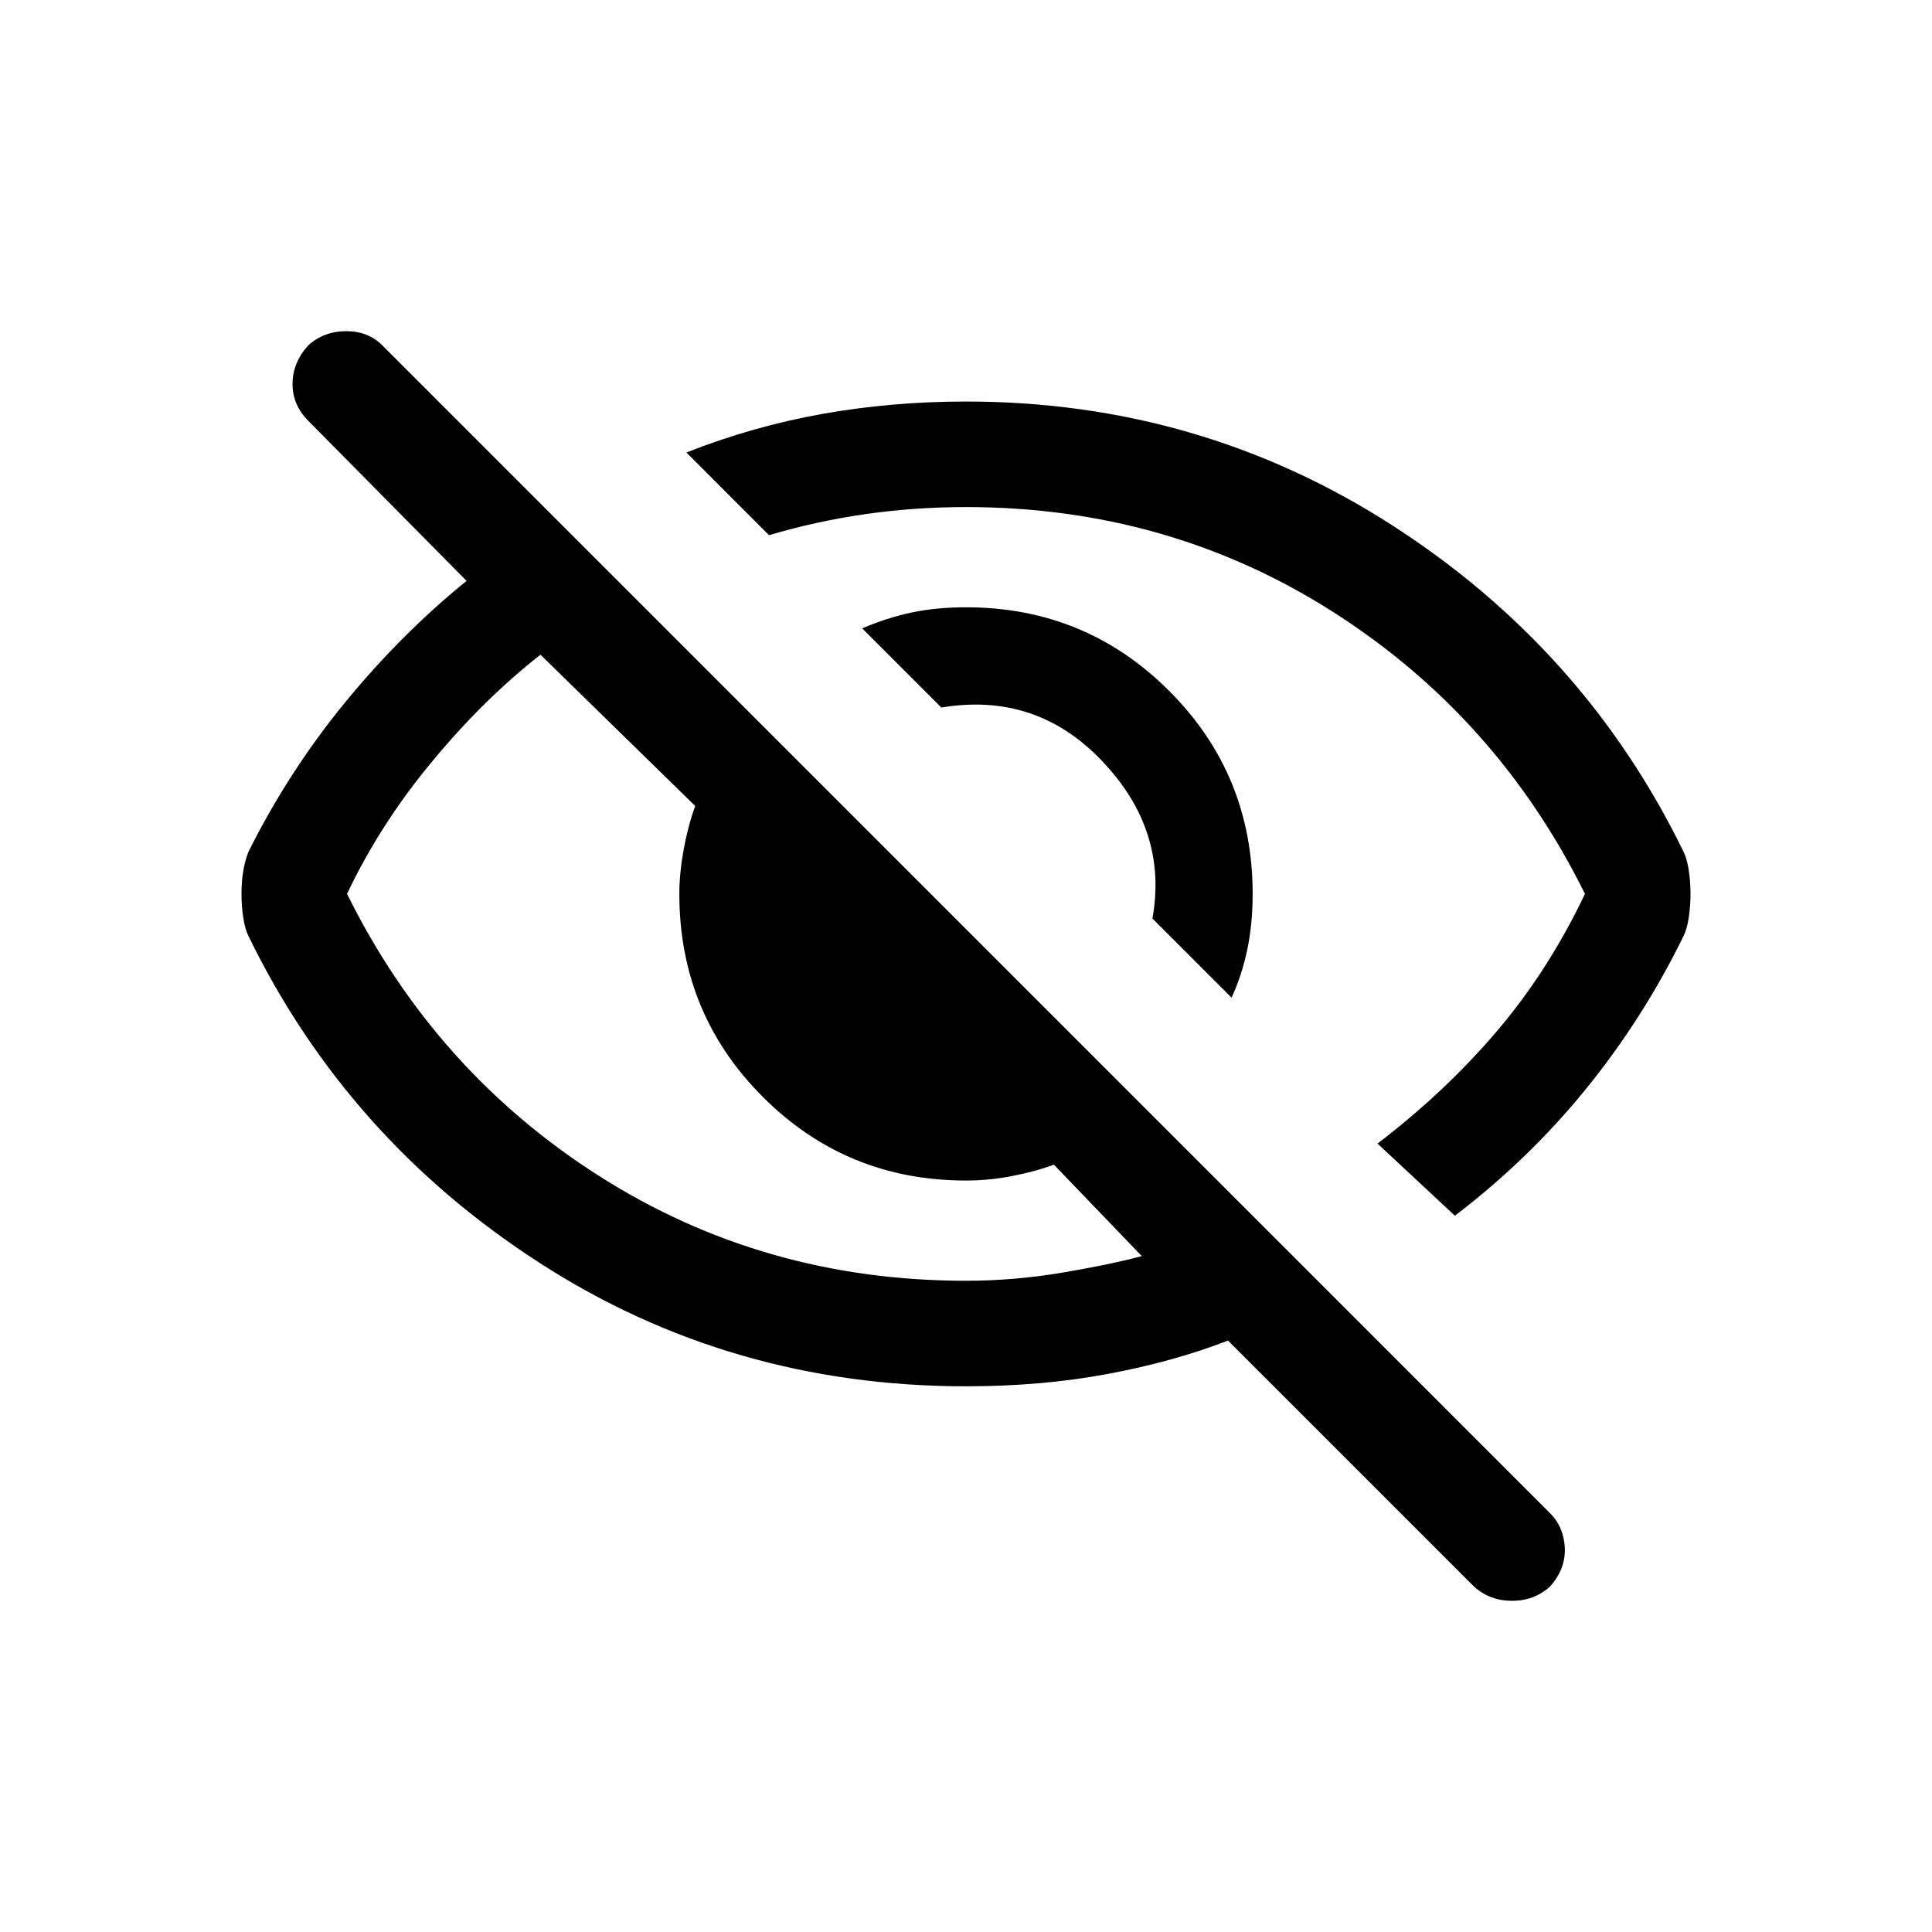 <svg width="24" height="24" viewBox="0 0 24 24" fill="none" xmlns="http://www.w3.org/2000/svg">
<path d="M15.299 12.393L14.316 11.41C14.447 10.682 14.239 10.03 13.693 9.456C13.147 8.88 12.481 8.658 11.694 8.789L10.711 7.806C10.915 7.718 11.119 7.653 11.323 7.609C11.527 7.566 11.752 7.544 12 7.544C12.99 7.544 13.831 7.89 14.523 8.582C15.215 9.273 15.561 10.114 15.561 11.104C15.561 11.352 15.539 11.581 15.495 11.792C15.451 12.004 15.386 12.204 15.299 12.393ZM18.073 15.102L17.112 14.206C17.665 13.784 18.157 13.322 18.587 12.819C19.016 12.317 19.384 11.745 19.689 11.104C18.961 9.633 17.916 8.465 16.554 7.598C15.193 6.732 13.675 6.299 12 6.299C11.578 6.299 11.163 6.328 10.755 6.386C10.347 6.444 9.947 6.532 9.553 6.648L8.527 5.621C9.08 5.403 9.645 5.243 10.22 5.141C10.795 5.039 11.388 4.988 12 4.988C13.937 4.988 15.703 5.501 17.297 6.527C18.892 7.554 20.097 8.905 20.913 10.58C20.942 10.638 20.964 10.715 20.978 10.809C20.993 10.904 21 11.002 21 11.104C21 11.206 20.993 11.305 20.978 11.399C20.964 11.494 20.942 11.57 20.913 11.629C20.578 12.313 20.173 12.947 19.7 13.529C19.227 14.112 18.684 14.636 18.073 15.102ZM18.313 19.711L15.255 16.653C14.803 16.828 14.305 16.966 13.759 17.068C13.213 17.17 12.626 17.221 12 17.221C10.049 17.221 8.279 16.708 6.692 15.681C5.104 14.654 3.903 13.303 3.087 11.629C3.058 11.57 3.036 11.494 3.022 11.399C3.007 11.305 3 11.206 3 11.104C3 11.002 3.007 10.908 3.022 10.82C3.036 10.733 3.058 10.653 3.087 10.58C3.422 9.91 3.823 9.291 4.289 8.723C4.755 8.155 5.257 7.653 5.796 7.216L3.83 5.228C3.699 5.097 3.634 4.944 3.634 4.769C3.634 4.595 3.699 4.434 3.83 4.289C3.961 4.172 4.118 4.114 4.3 4.114C4.482 4.114 4.631 4.172 4.748 4.289L19.252 18.794C19.369 18.91 19.431 19.056 19.439 19.231C19.445 19.405 19.384 19.566 19.252 19.711C19.121 19.828 18.965 19.886 18.783 19.886C18.601 19.886 18.444 19.828 18.313 19.711ZM6.714 8.133C6.248 8.498 5.8 8.938 5.371 9.456C4.941 9.972 4.587 10.522 4.311 11.104C5.039 12.575 6.084 13.744 7.445 14.61C8.807 15.477 10.325 15.91 12 15.91C12.393 15.91 12.786 15.877 13.18 15.812C13.573 15.746 13.908 15.677 14.184 15.604L13.092 14.468C12.932 14.527 12.757 14.574 12.568 14.61C12.379 14.647 12.189 14.665 12 14.665C11.01 14.665 10.169 14.319 9.477 13.627C8.785 12.935 8.439 12.095 8.439 11.104C8.439 10.93 8.458 10.744 8.494 10.547C8.53 10.351 8.578 10.172 8.636 10.012L6.714 8.133Z" fill="#000000"/>
</svg>
